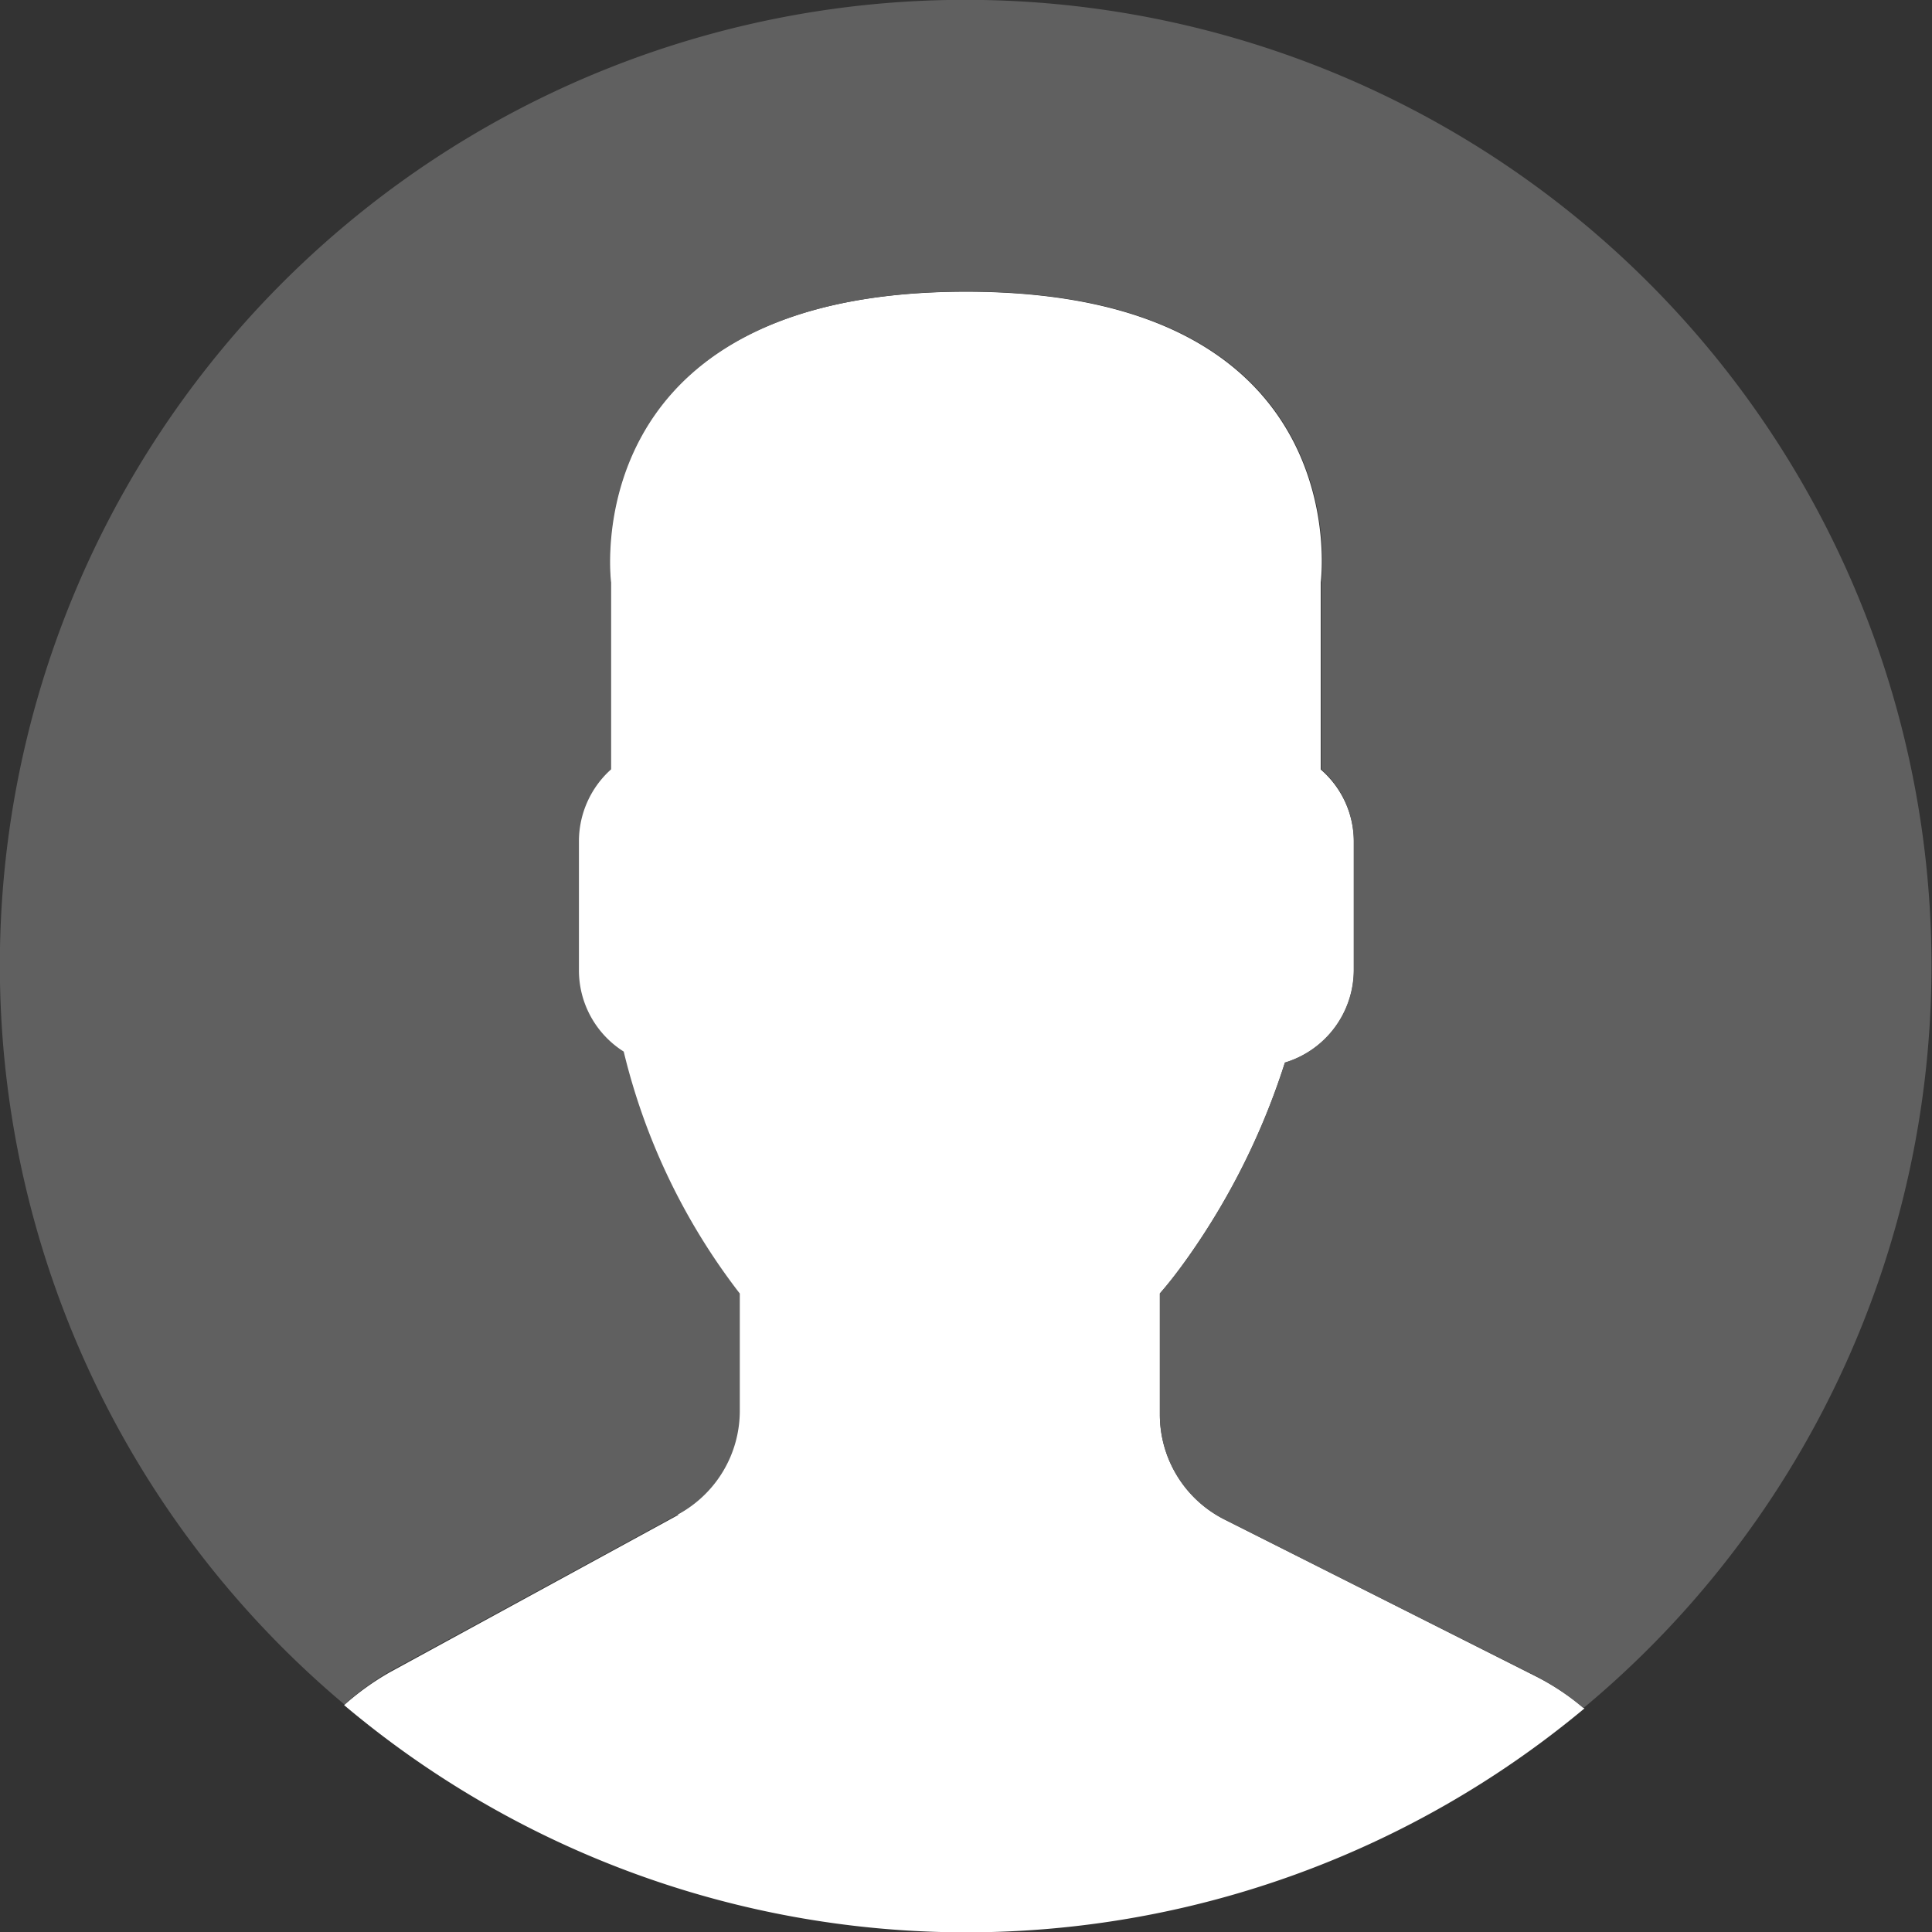 <svg xmlns="http://www.w3.org/2000/svg" viewBox="0 0 116.5 116.5">
    <rect x="0" y="0" width="116.5" height="116.5" fill="#333333" stroke="none"/>
    <defs>
        <style>.cls-1{fill:#fff;}.cls-2{fill:#606060;}</style>
    </defs>
    <title>Asset 4</title>
    <g id="Layer_2" data-name="Layer 2">
        <g id="Layer_1-2" data-name="Layer 1">
            <path class="cls-1"
                  d="M40.92,91.34l-17.38,9.48a16.11,16.11,0,0,0-2.79,2,58.21,58.21,0,0,0,74.79.2,15.29,15.29,0,0,0-3.06-2L73.87,91.64a7.09,7.09,0,0,1-3.93-6.35V78a25,25,0,0,0,1.76-2.27,42.69,42.69,0,0,0,5.78-11.65,5.84,5.84,0,0,0,4.16-5.56v-7.8a5.78,5.78,0,0,0-2-4.32V35.12S82,17.59,58.25,17.59,36.82,35.12,36.82,35.12V46.39a5.81,5.81,0,0,0-2,4.32v7.8a5.87,5.87,0,0,0,2.7,4.9,38.68,38.68,0,0,0,7,14.58v7.13a7.12,7.12,0,0,1-3.7,6.22Z"/>
            <path class="cls-2"
                  d="M59.25,0A58.21,58.21,0,0,0,20.77,102.78a16.48,16.48,0,0,1,2.75-2l17.4-9.48a7.1,7.1,0,0,0,3.69-6.23V78a38.67,38.67,0,0,1-7-14.59,5.79,5.79,0,0,1-2.7-4.89V50.7a5.83,5.83,0,0,1,1.94-4.31V35.12s-2.3-17.54,21.44-17.54S79.68,35.12,79.68,35.12V46.39a5.8,5.8,0,0,1,1.95,4.31v7.81a5.85,5.85,0,0,1-4.15,5.56A43,43,0,0,1,71.7,75.72c-.65.91-1.23,1.67-1.76,2.27v7.3a7.08,7.08,0,0,0,3.92,6.35L92.48,101a15.18,15.18,0,0,1,3,2A58.24,58.24,0,0,0,59.25,0Z"/>
        </g>
    </g>
</svg>